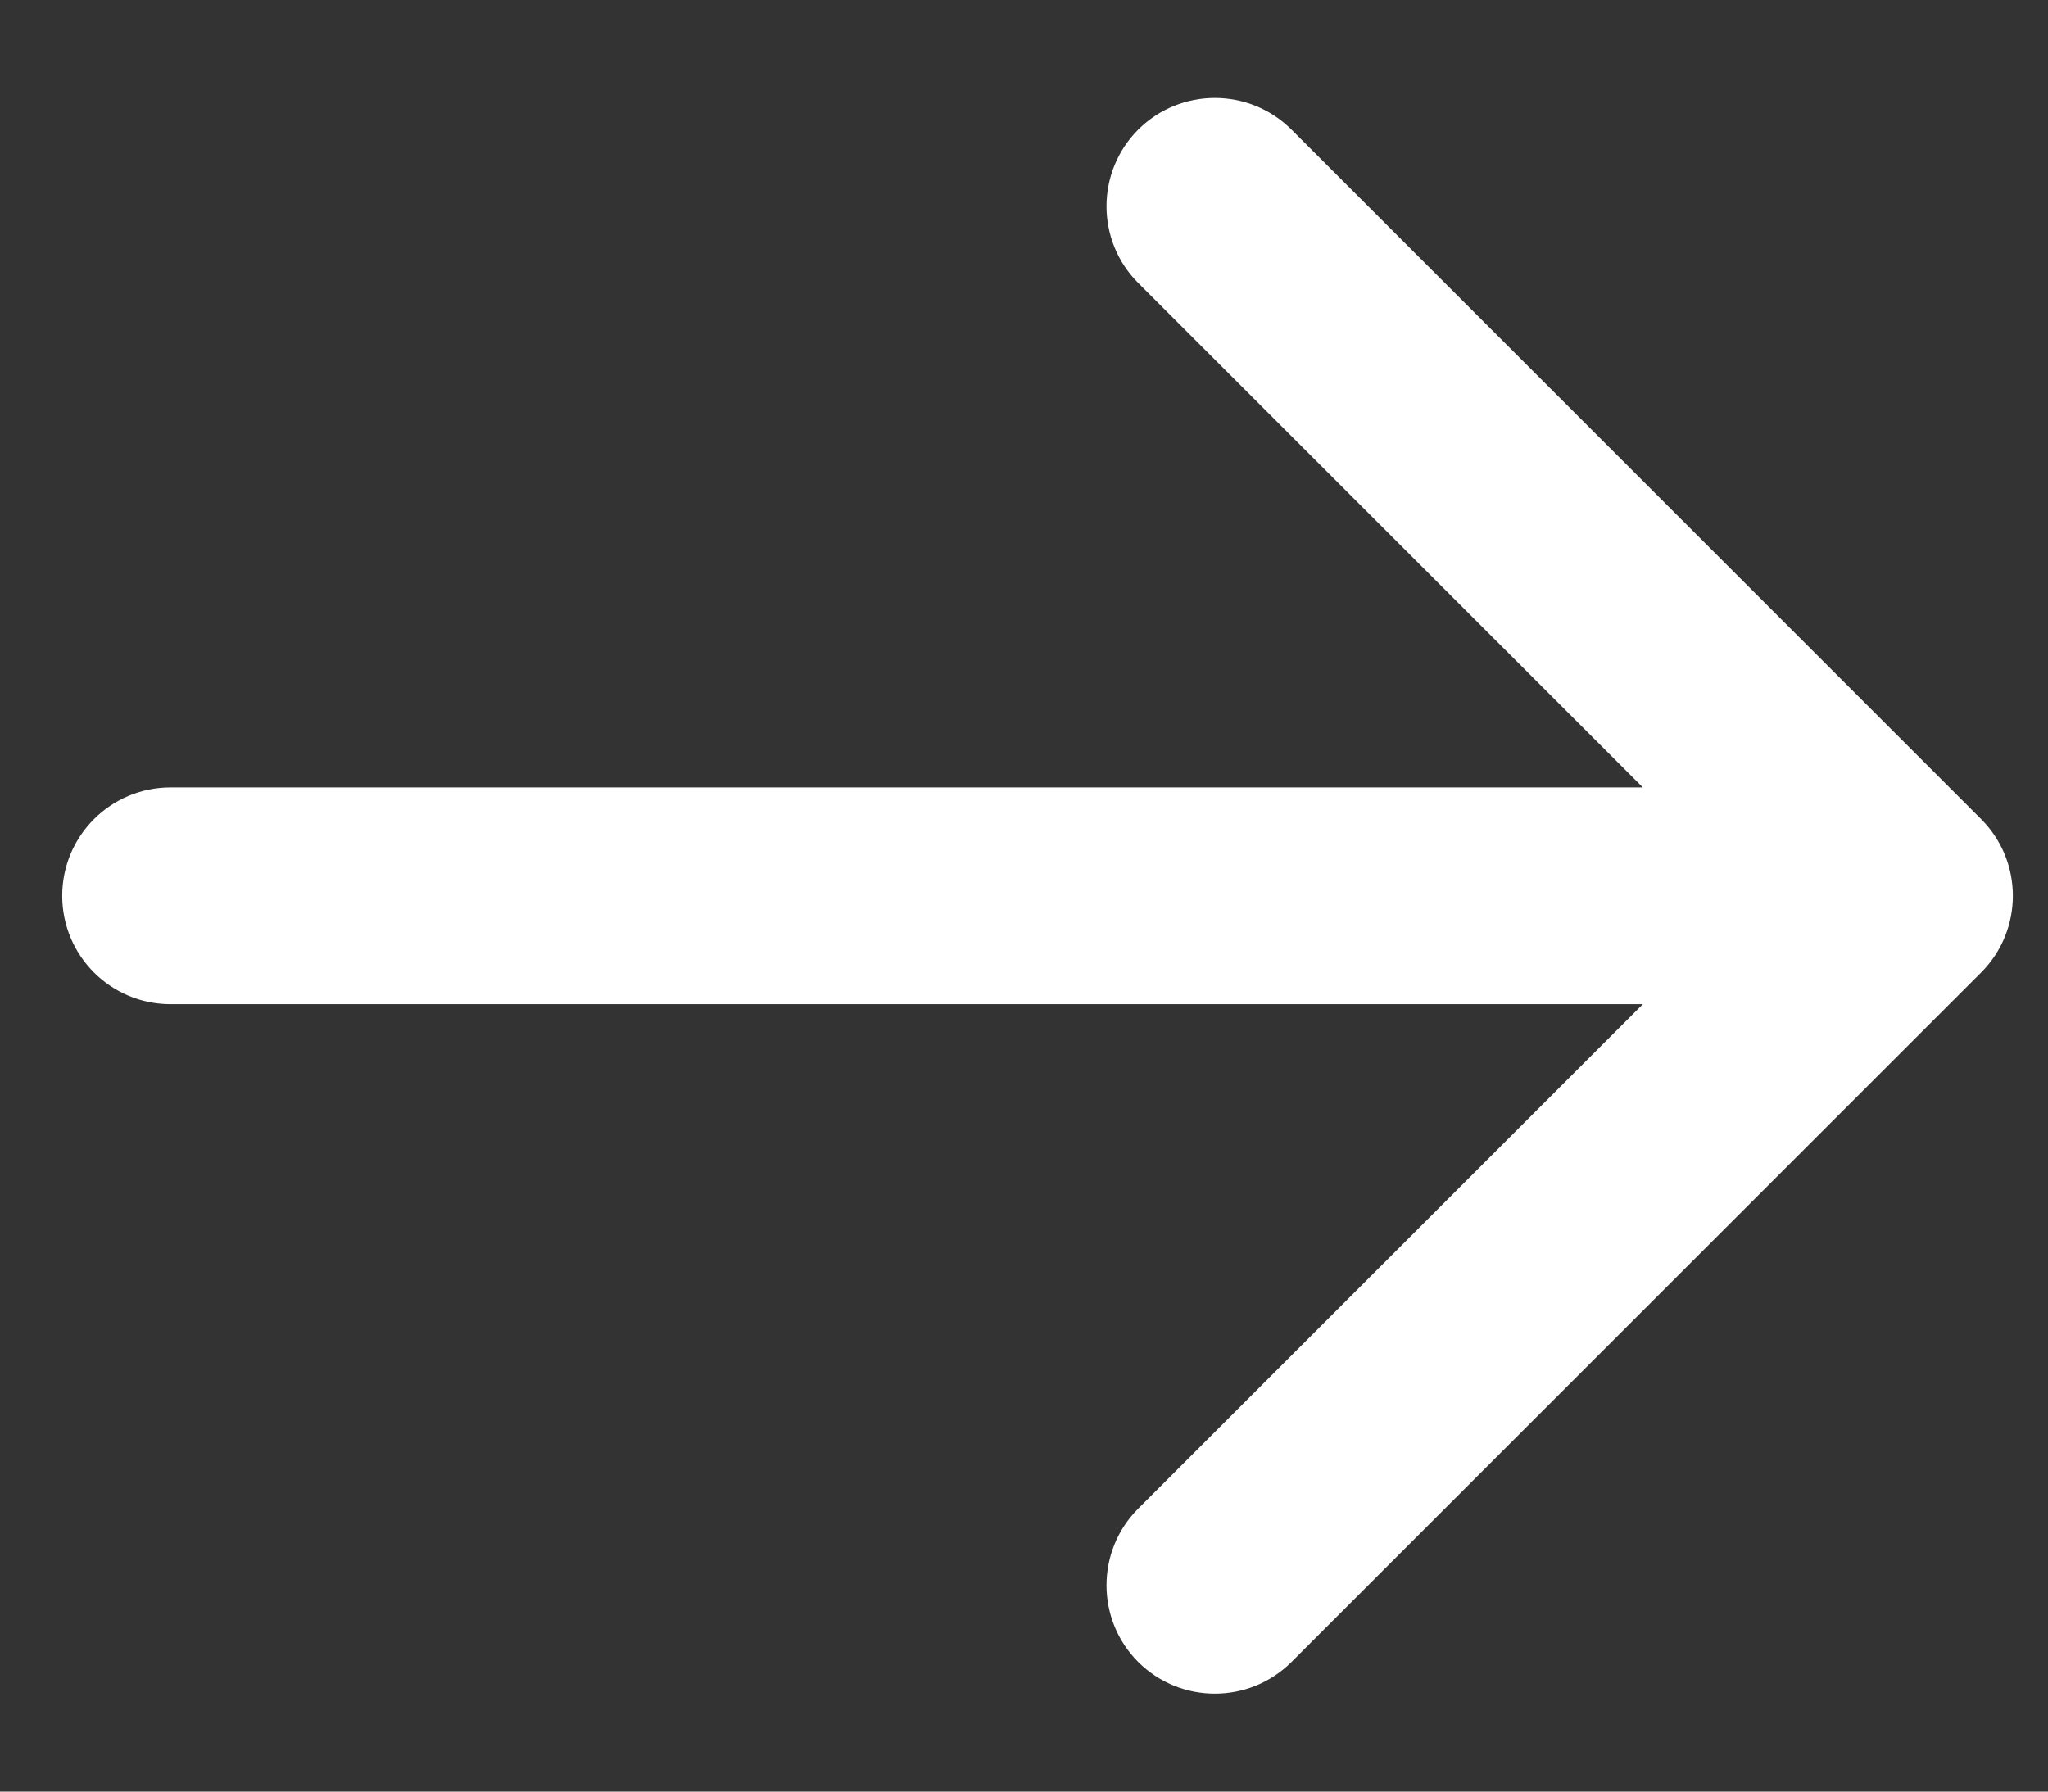<svg width="16" height="14" viewBox="0 0 16 14" fill="none" xmlns="http://www.w3.org/2000/svg">
<rect x="0" y="0" width="16" height="14" fill="#333333" stroke="none"/>
<path d="M15.478 7.599C15.808 7.268 15.808 6.732 15.478 6.401L10.09 1.013C9.759 0.683 9.223 0.683 8.892 1.013C8.562 1.344 8.562 1.88 8.892 2.211L13.682 7L8.892 11.789C8.562 12.12 8.562 12.656 8.892 12.987C9.223 13.317 9.759 13.317 10.09 12.987L15.478 7.599ZM1.333 6.153C0.865 6.153 0.486 6.532 0.486 7C0.486 7.468 0.865 7.847 1.333 7.847V6.153ZM14.879 6.153L1.333 6.153V7.847L14.879 7.847V6.153Z" fill="white"/>
</svg>
